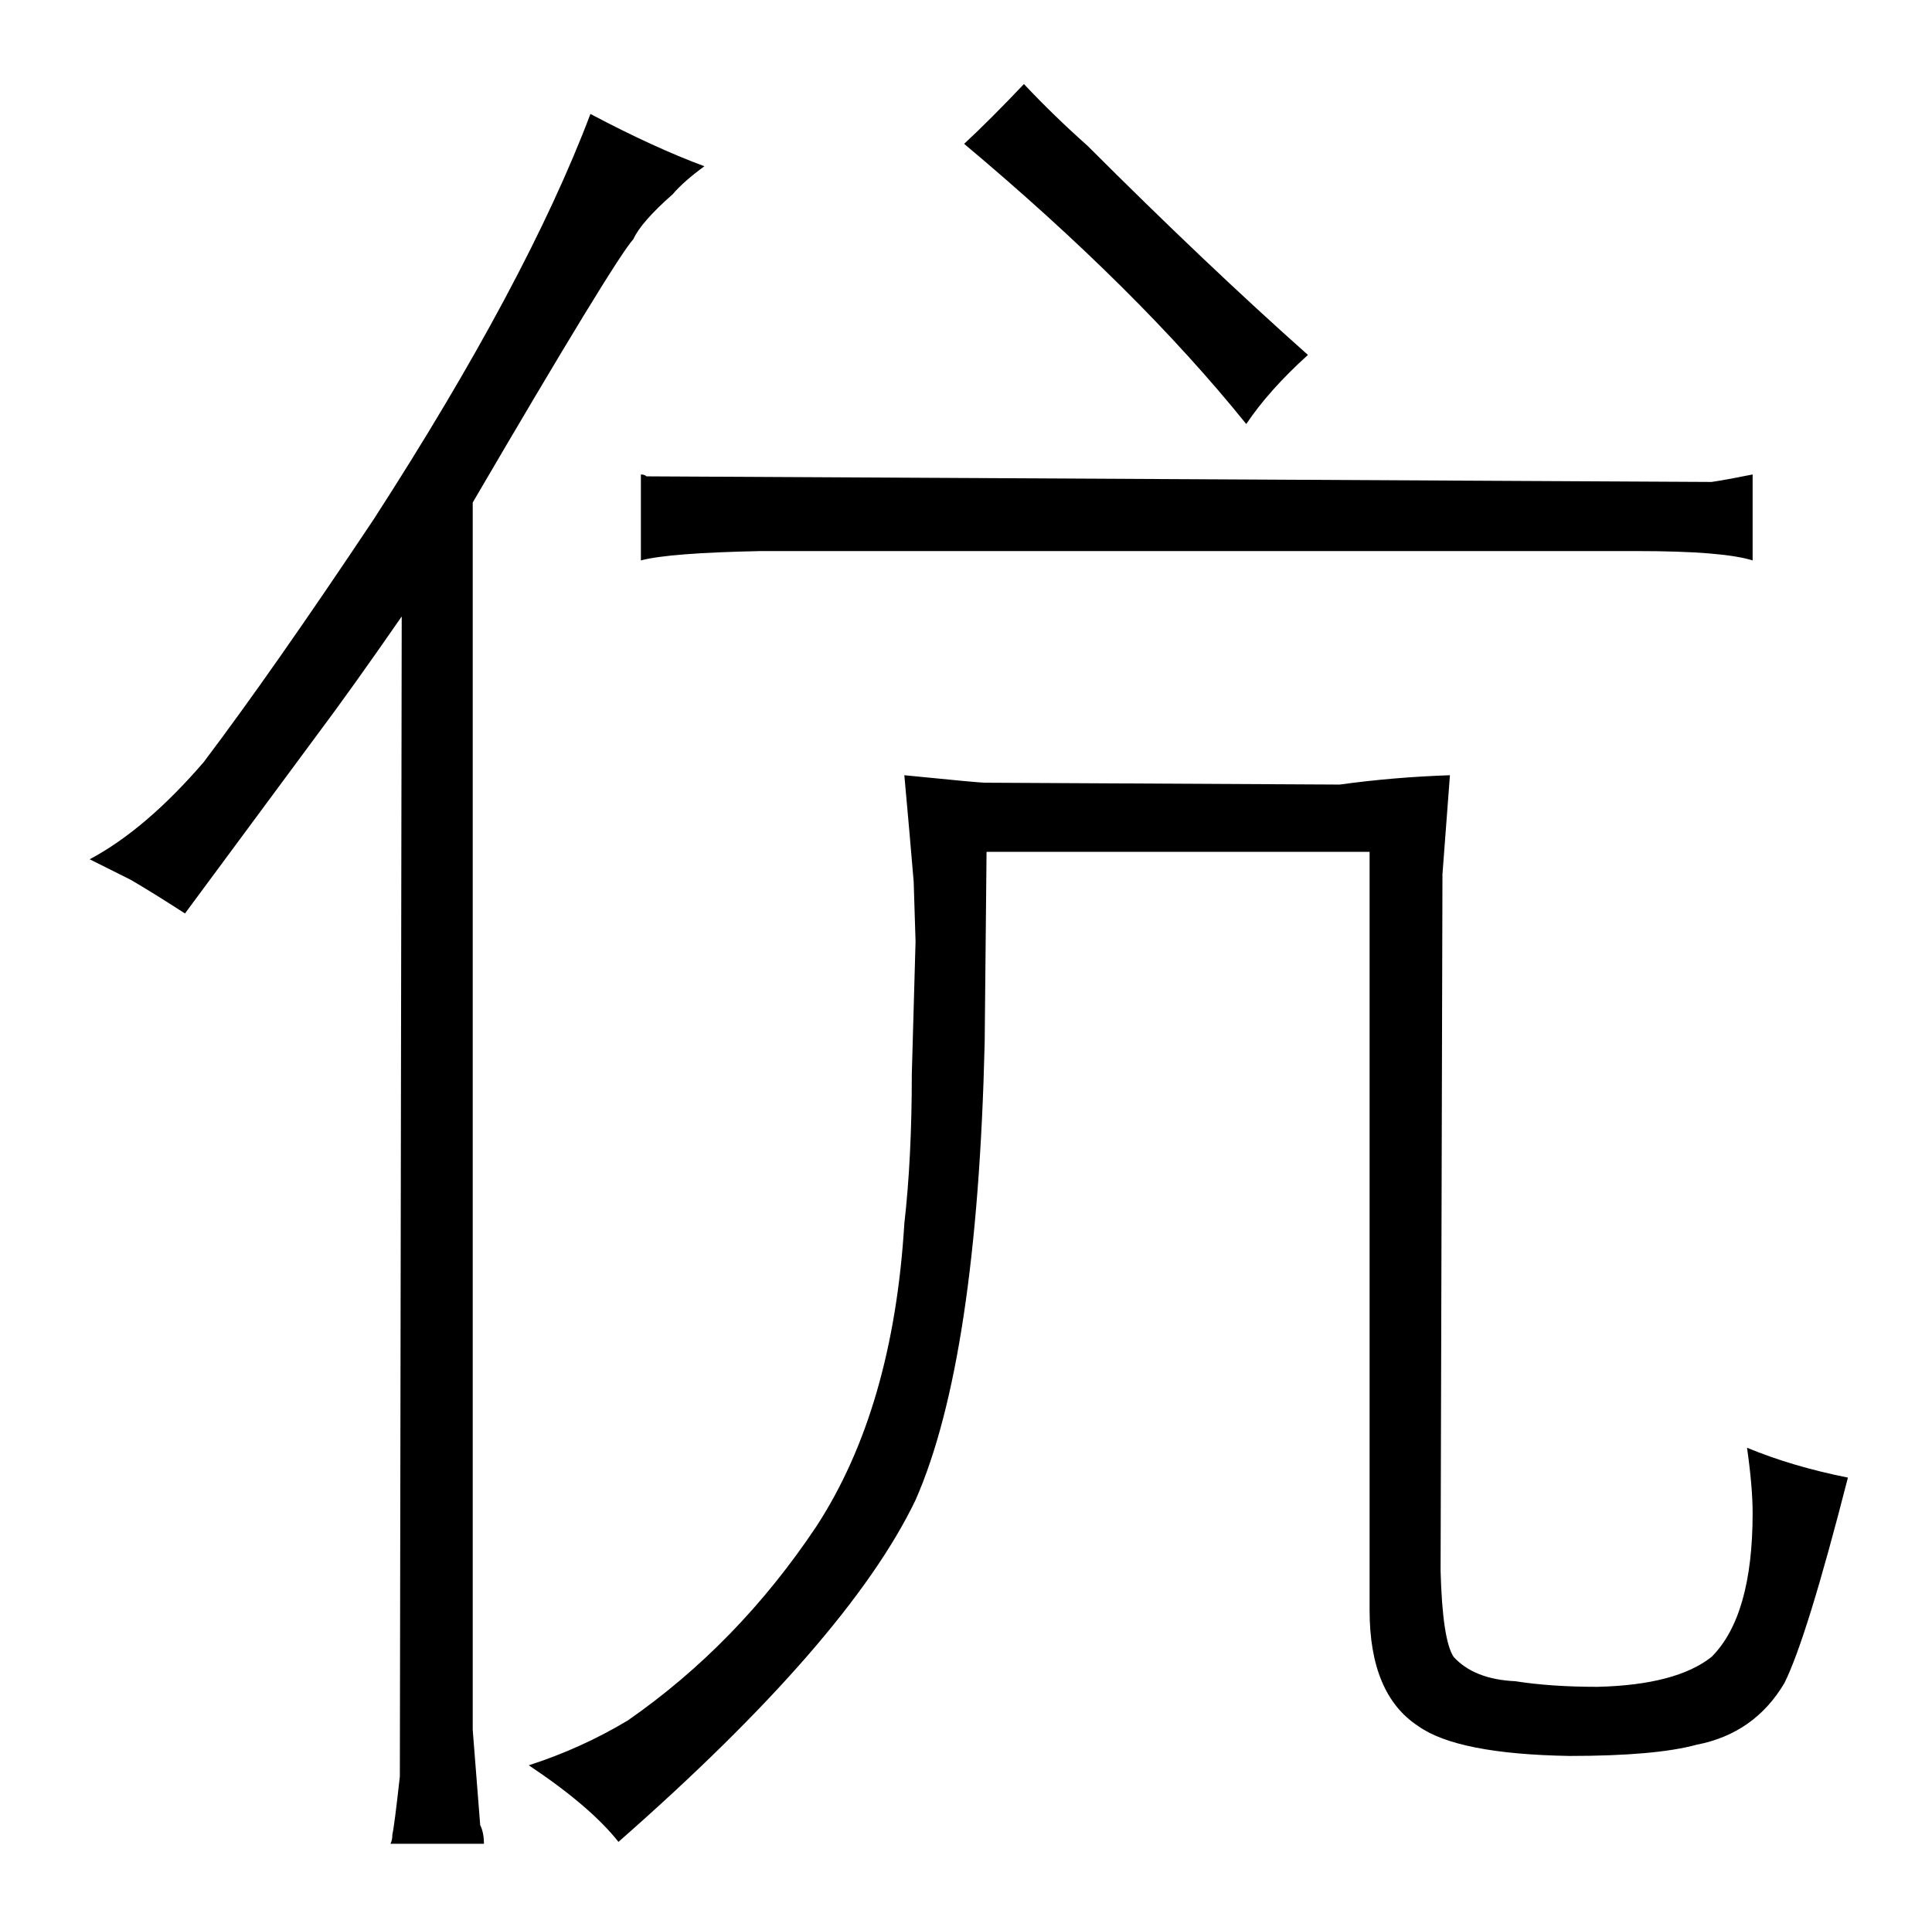 <?xml version="1.0" standalone="no"?>
<!DOCTYPE svg PUBLIC "-//W3C//DTD SVG 1.1//EN" "http://www.w3.org/Graphics/SVG/1.1/DTD/svg11.dtd" >
<svg xmlns="http://www.w3.org/2000/svg" xmlns:xlink="http://www.w3.org/1999/xlink" version="1.1" viewBox="-10 0 1034 1024">
  <g transform="matrix(1 0 0 -1 0 820)">
   <path fill="currentColor"
d="M518 364h205v-406q0 -45 26 -62q21 -15 81 -16q46 0 68 6q31 6 47 33q12 24 34 110q-30 6 -54 16q3 -21 3 -35q0 -55 -22 -77q-19 -15 -61 -16q-25 0 -44 3q-22 1 -33 13q-6 9 -7 46l1 373l4 53q-30 -1 -59 -5l-190 1q-3 0 -43 4q3 -33 5 -57l1 -32l-2 -71q0 -45 -4 -80
q-6 -99 -47 -162q-42 -63 -101 -104q-25 -15 -53 -24q33 -22 48 -41q123 108 159 183q33 75 37 245zM333 520q15 4 64 5h469q46 0 62 -5v46q-15 -3 -22 -4l-570 3q-1 1 -3 1v-46zM506 743q93 -78 151 -150q12 18 33 37q-54 48 -118 112q-18 16 -34 33q-18 -19 -32 -32z
M160 427q18 24 45 63l-1 -621q-3 -27 -4 -31q0 -3 -1 -5h50q0 6 -2 10l-4 51v657q76 130 86 141q4 9 21 24q6 7 17 15q-27 10 -61 28q-34 -90 -116 -217q-54 -81 -91 -130q-31 -36 -61 -52l22 -11q12 -7 29 -18z" />
  </g>

</svg>
